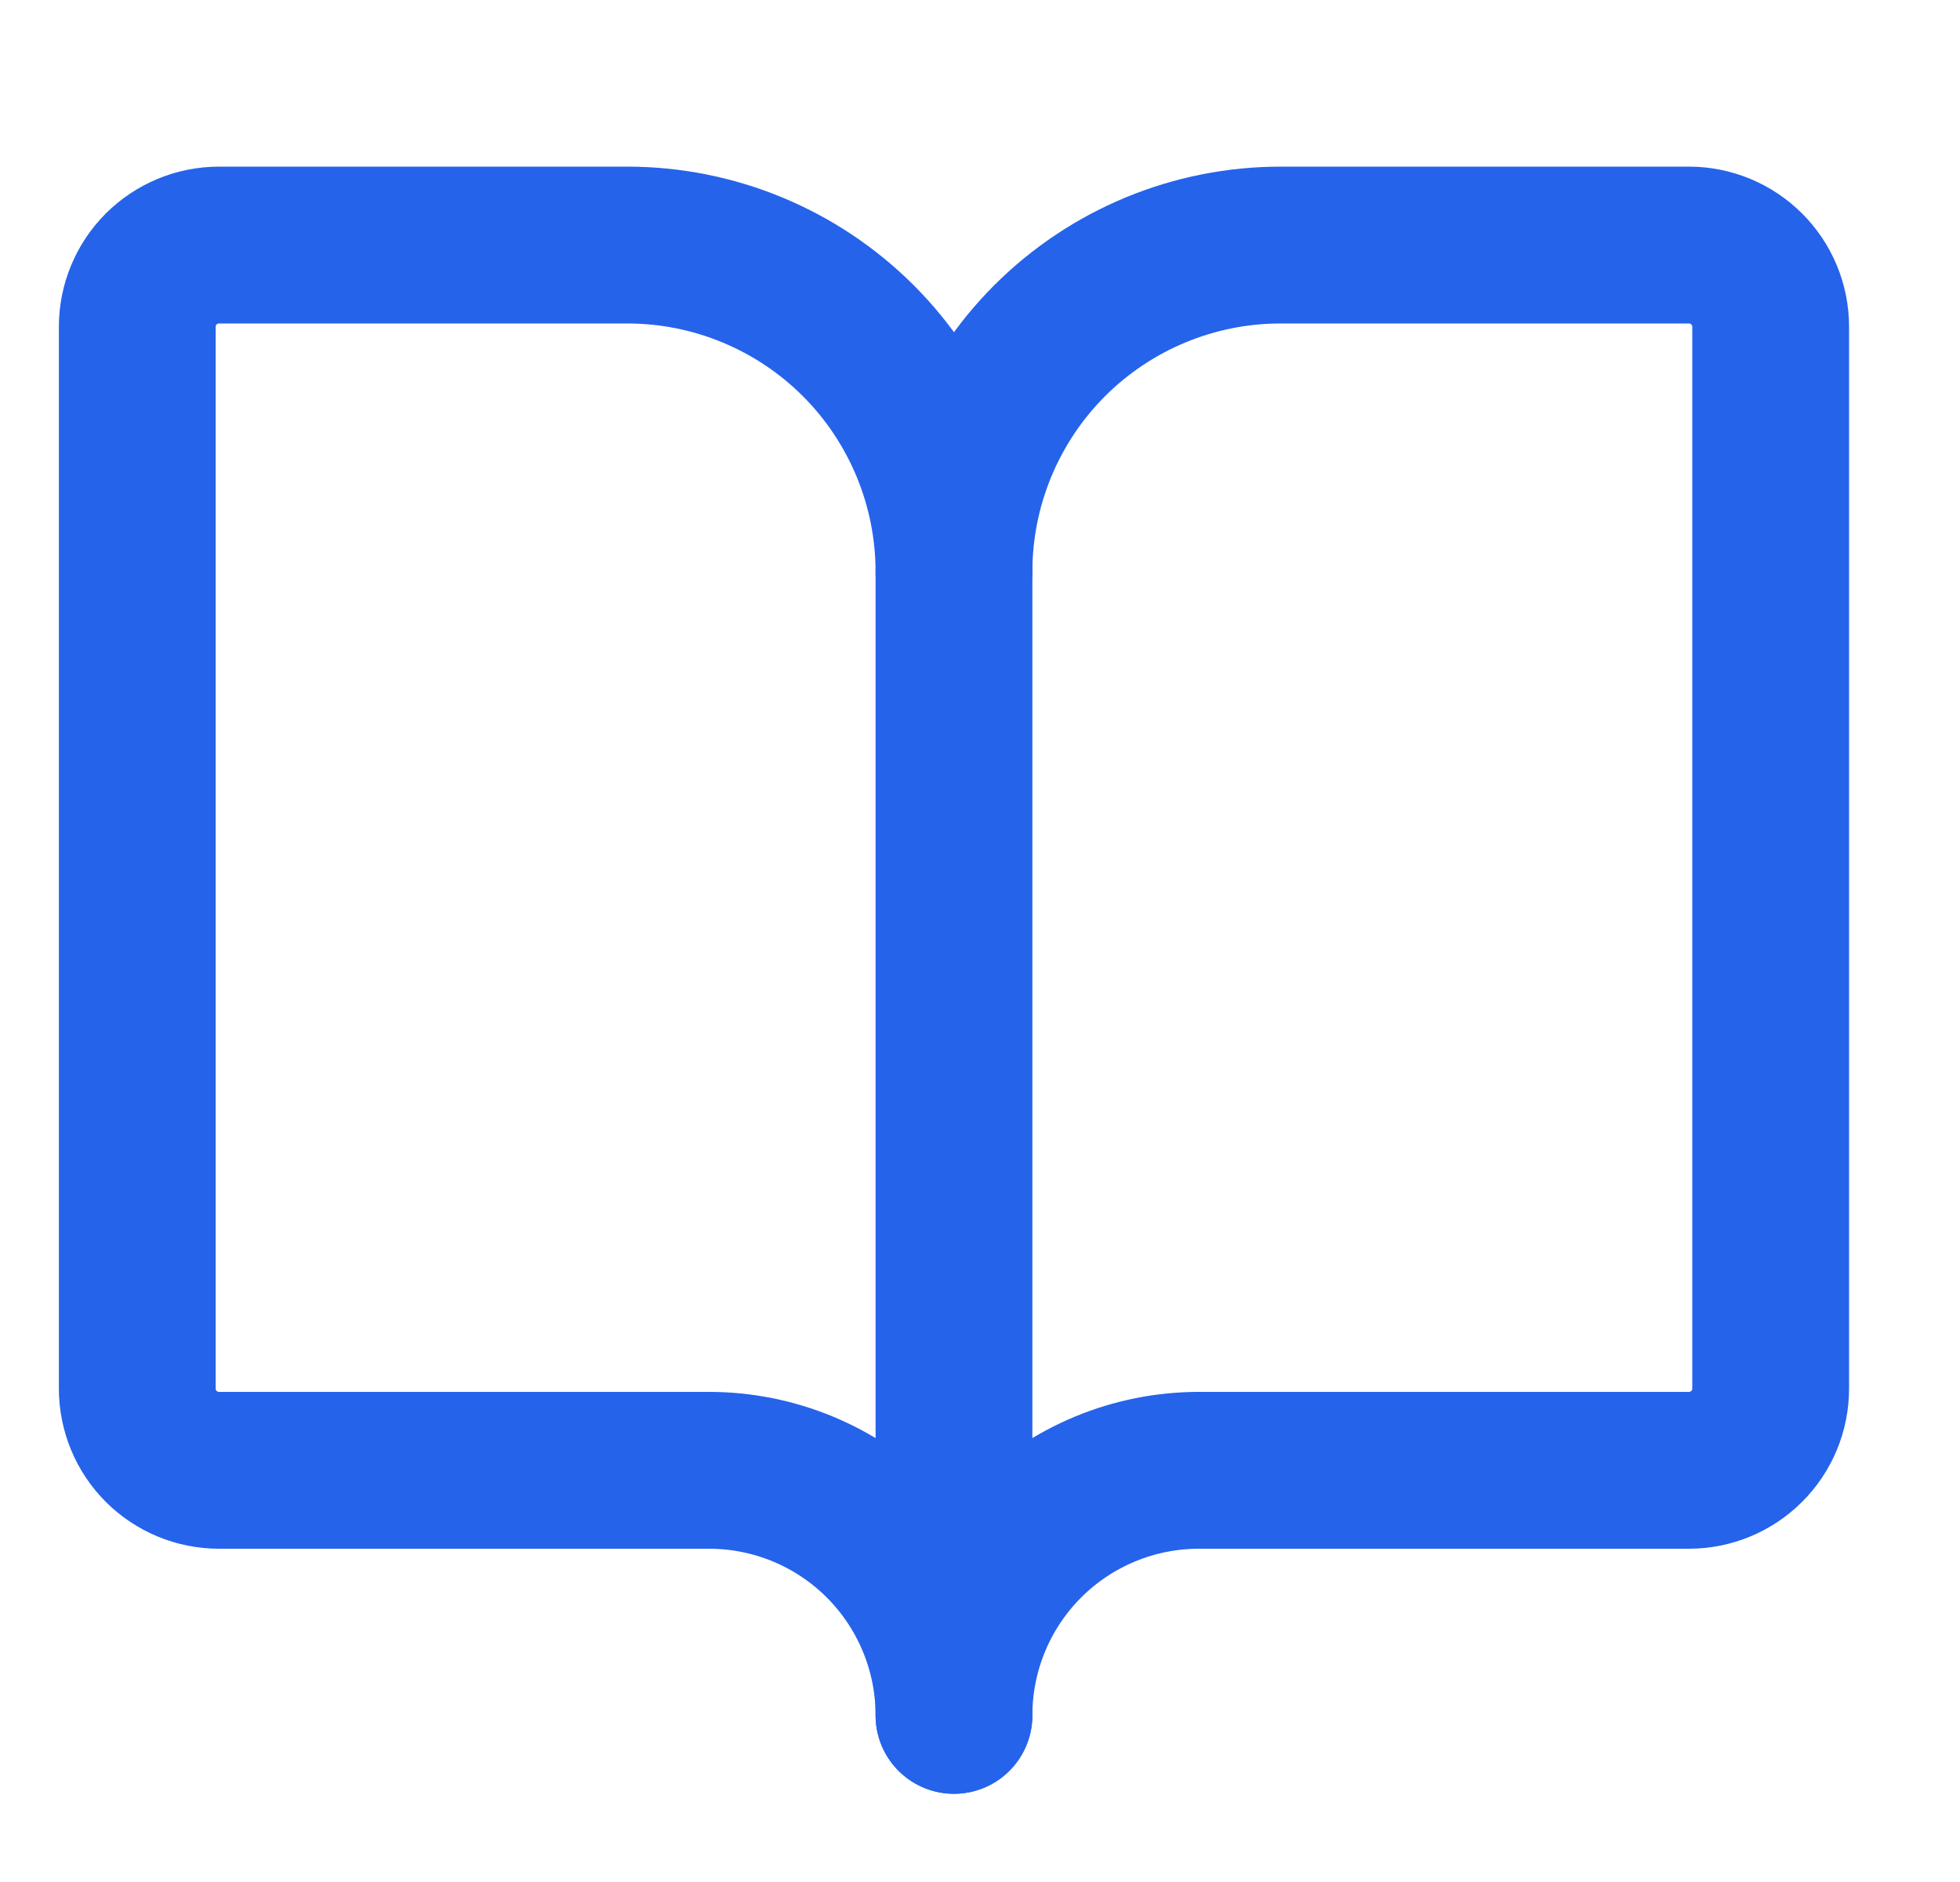 <svg width="25" height="24" viewBox="0 0 25 24" fill="none" xmlns="http://www.w3.org/2000/svg">
<path d="M12.168 7.292V21.875" stroke="#2563EB" stroke-width="2" stroke-linecap="round" stroke-linejoin="round"/>
<path d="M2.793 18.75C2.517 18.75 2.252 18.64 2.056 18.445C1.861 18.25 1.751 17.985 1.751 17.708V4.167C1.751 3.89 1.861 3.625 2.056 3.43C2.252 3.235 2.517 3.125 2.793 3.125H8.001C9.106 3.125 10.166 3.564 10.948 4.345C11.729 5.127 12.168 6.187 12.168 7.292C12.168 6.187 12.607 5.127 13.388 4.345C14.17 3.564 15.229 3.125 16.335 3.125H21.543C21.819 3.125 22.084 3.235 22.279 3.43C22.475 3.625 22.585 3.89 22.585 4.167V17.708C22.585 17.985 22.475 18.25 22.279 18.445C22.084 18.64 21.819 18.75 21.543 18.75H15.293C14.464 18.75 13.669 19.079 13.083 19.665C12.497 20.251 12.168 21.046 12.168 21.875C12.168 21.046 11.839 20.251 11.253 19.665C10.667 19.079 9.872 18.75 9.043 18.75H2.793Z" stroke="#2563EB" stroke-width="2" stroke-linecap="round" stroke-linejoin="round"/>
</svg>
